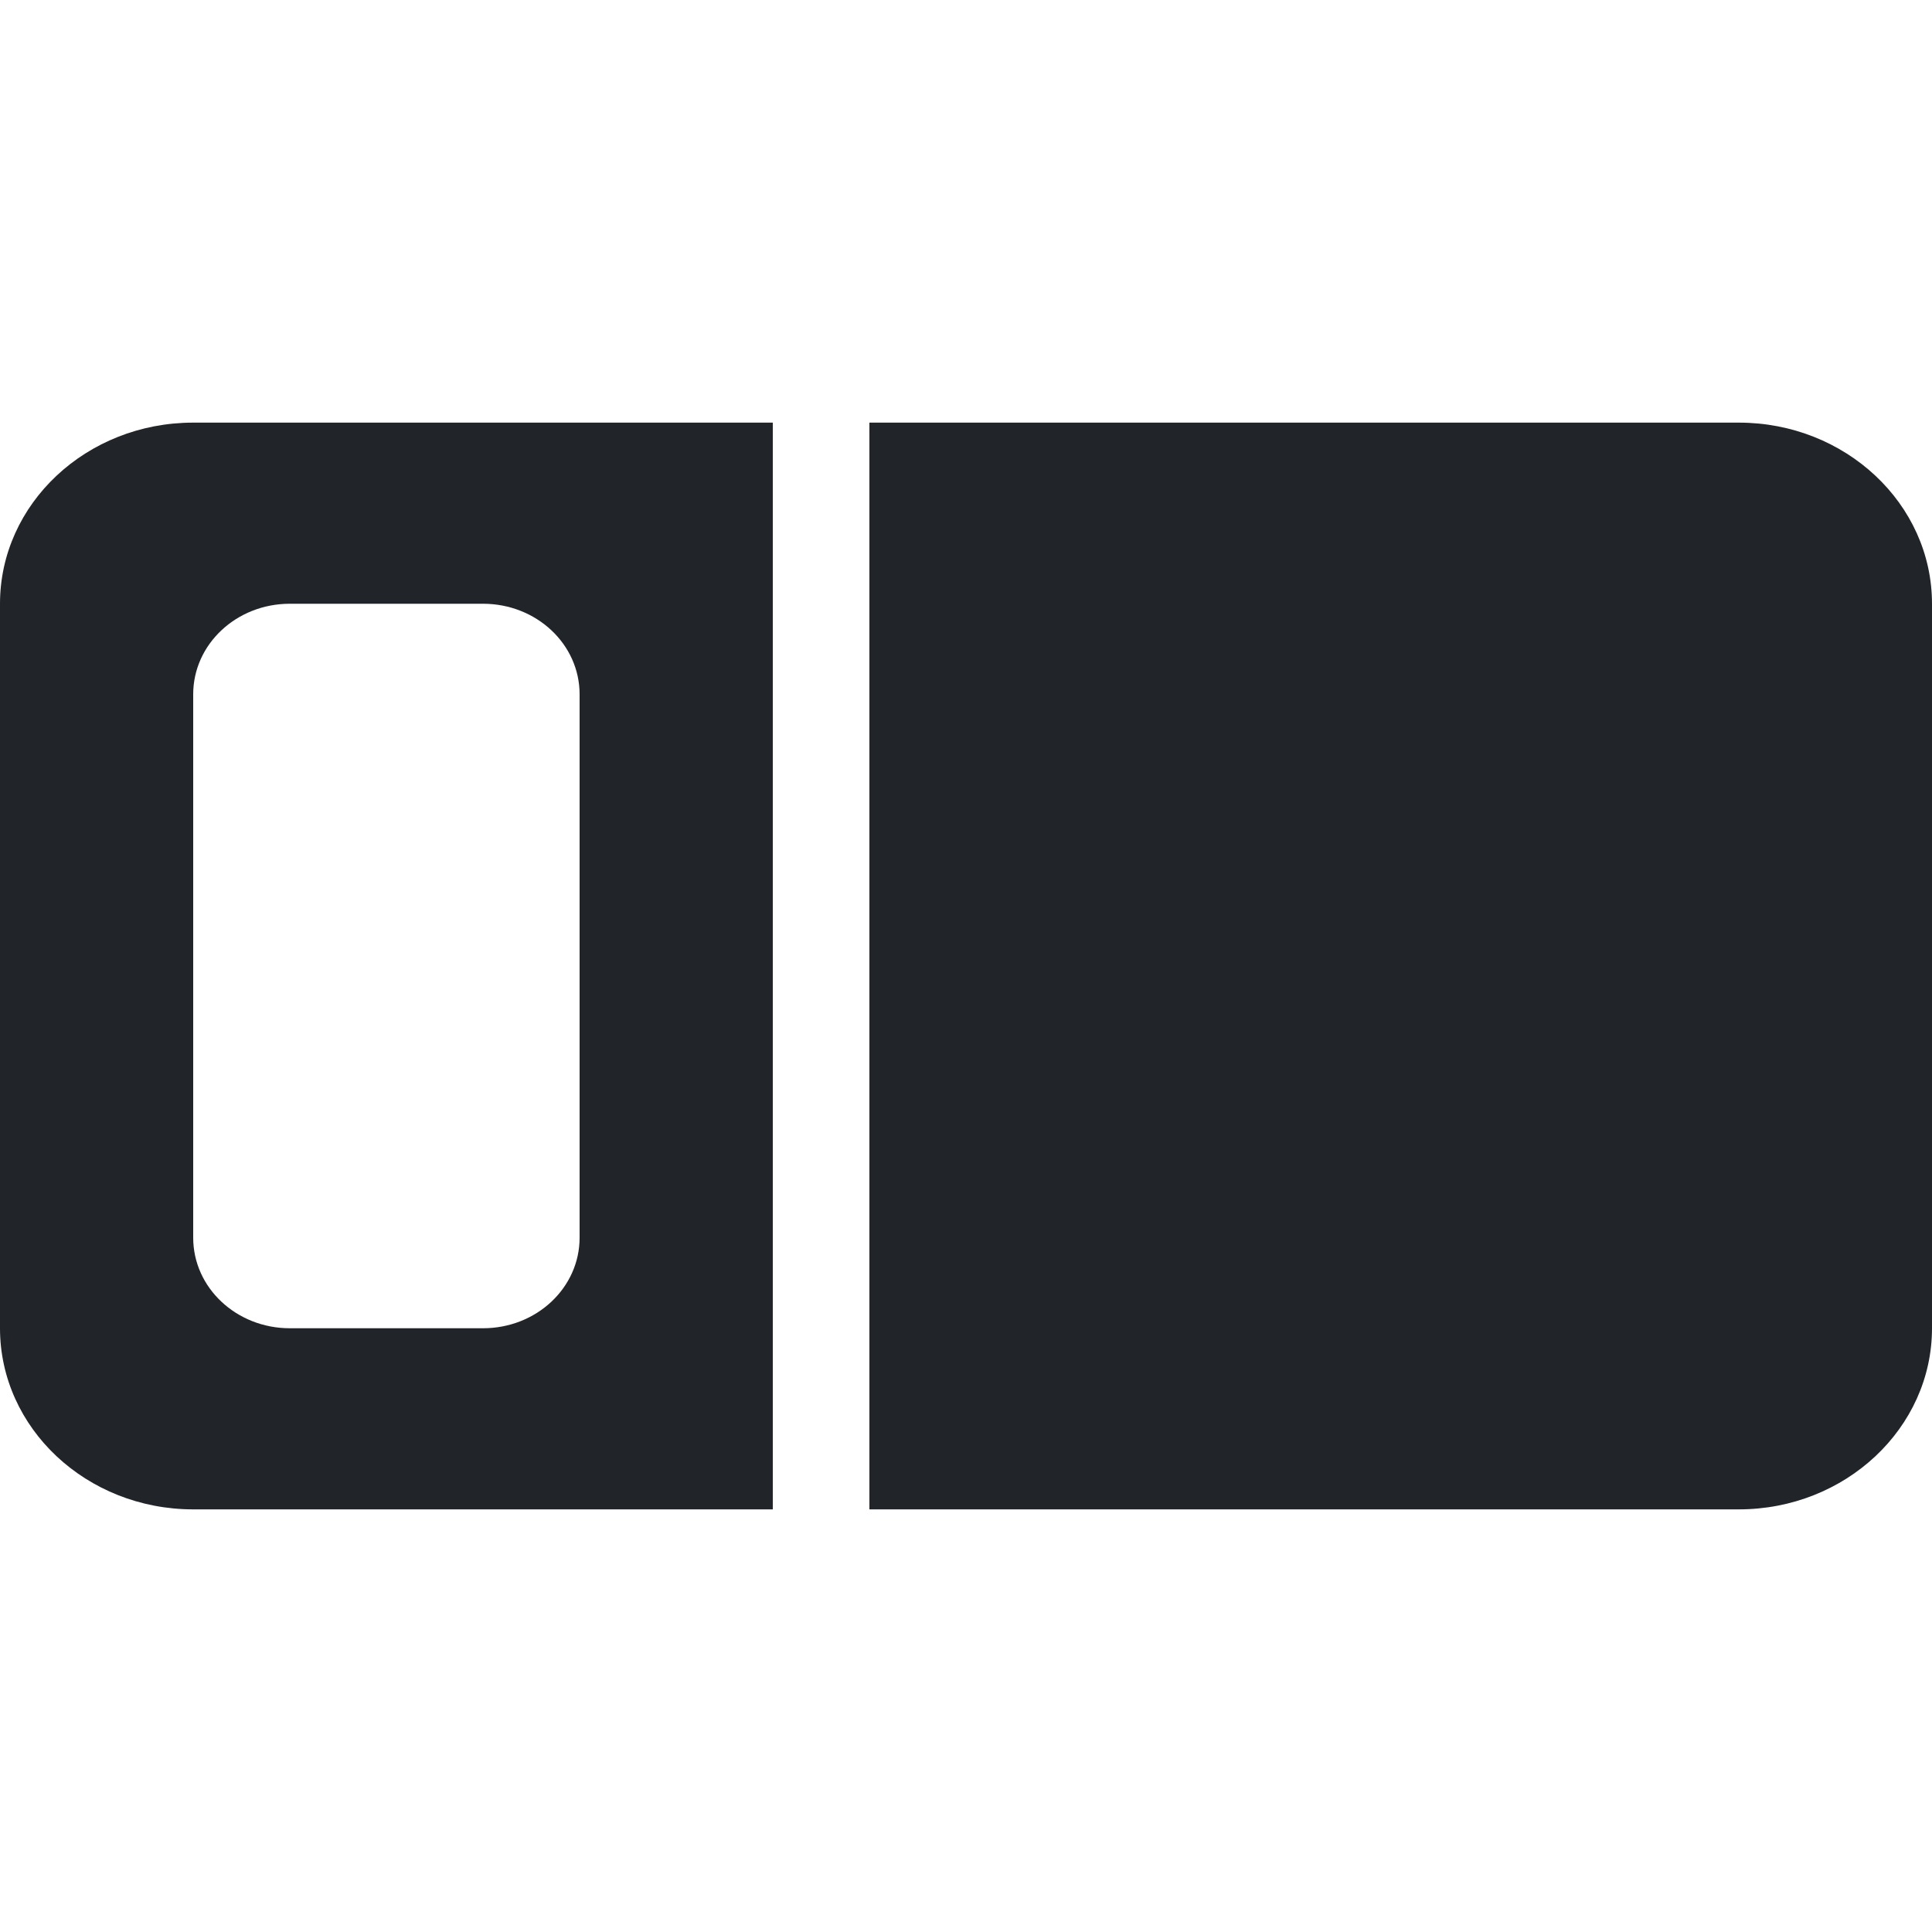 <svg width="32" height="32" viewBox="0 0 32 32" fill="none" xmlns="http://www.w3.org/2000/svg">
<path d="M12.8 25H3.2C1.433 25 0 23.655 0 22V10C0 8.343 1.433 7 3.2 7H12.8V25ZM3.2 20.5C3.2 21.33 3.917 22 4.8 22H8C8.885 22 9.6 21.33 9.6 20.5V11.5C9.6 10.67 8.885 10 8 10H4.8C3.917 10 3.2 10.67 3.2 11.5V20.5ZM14.4 7H28.8C30.565 7 32 8.343 32 10V22C32 23.655 30.565 25 28.8 25H14.4V7Z" fill="#212529"/>
</svg>
